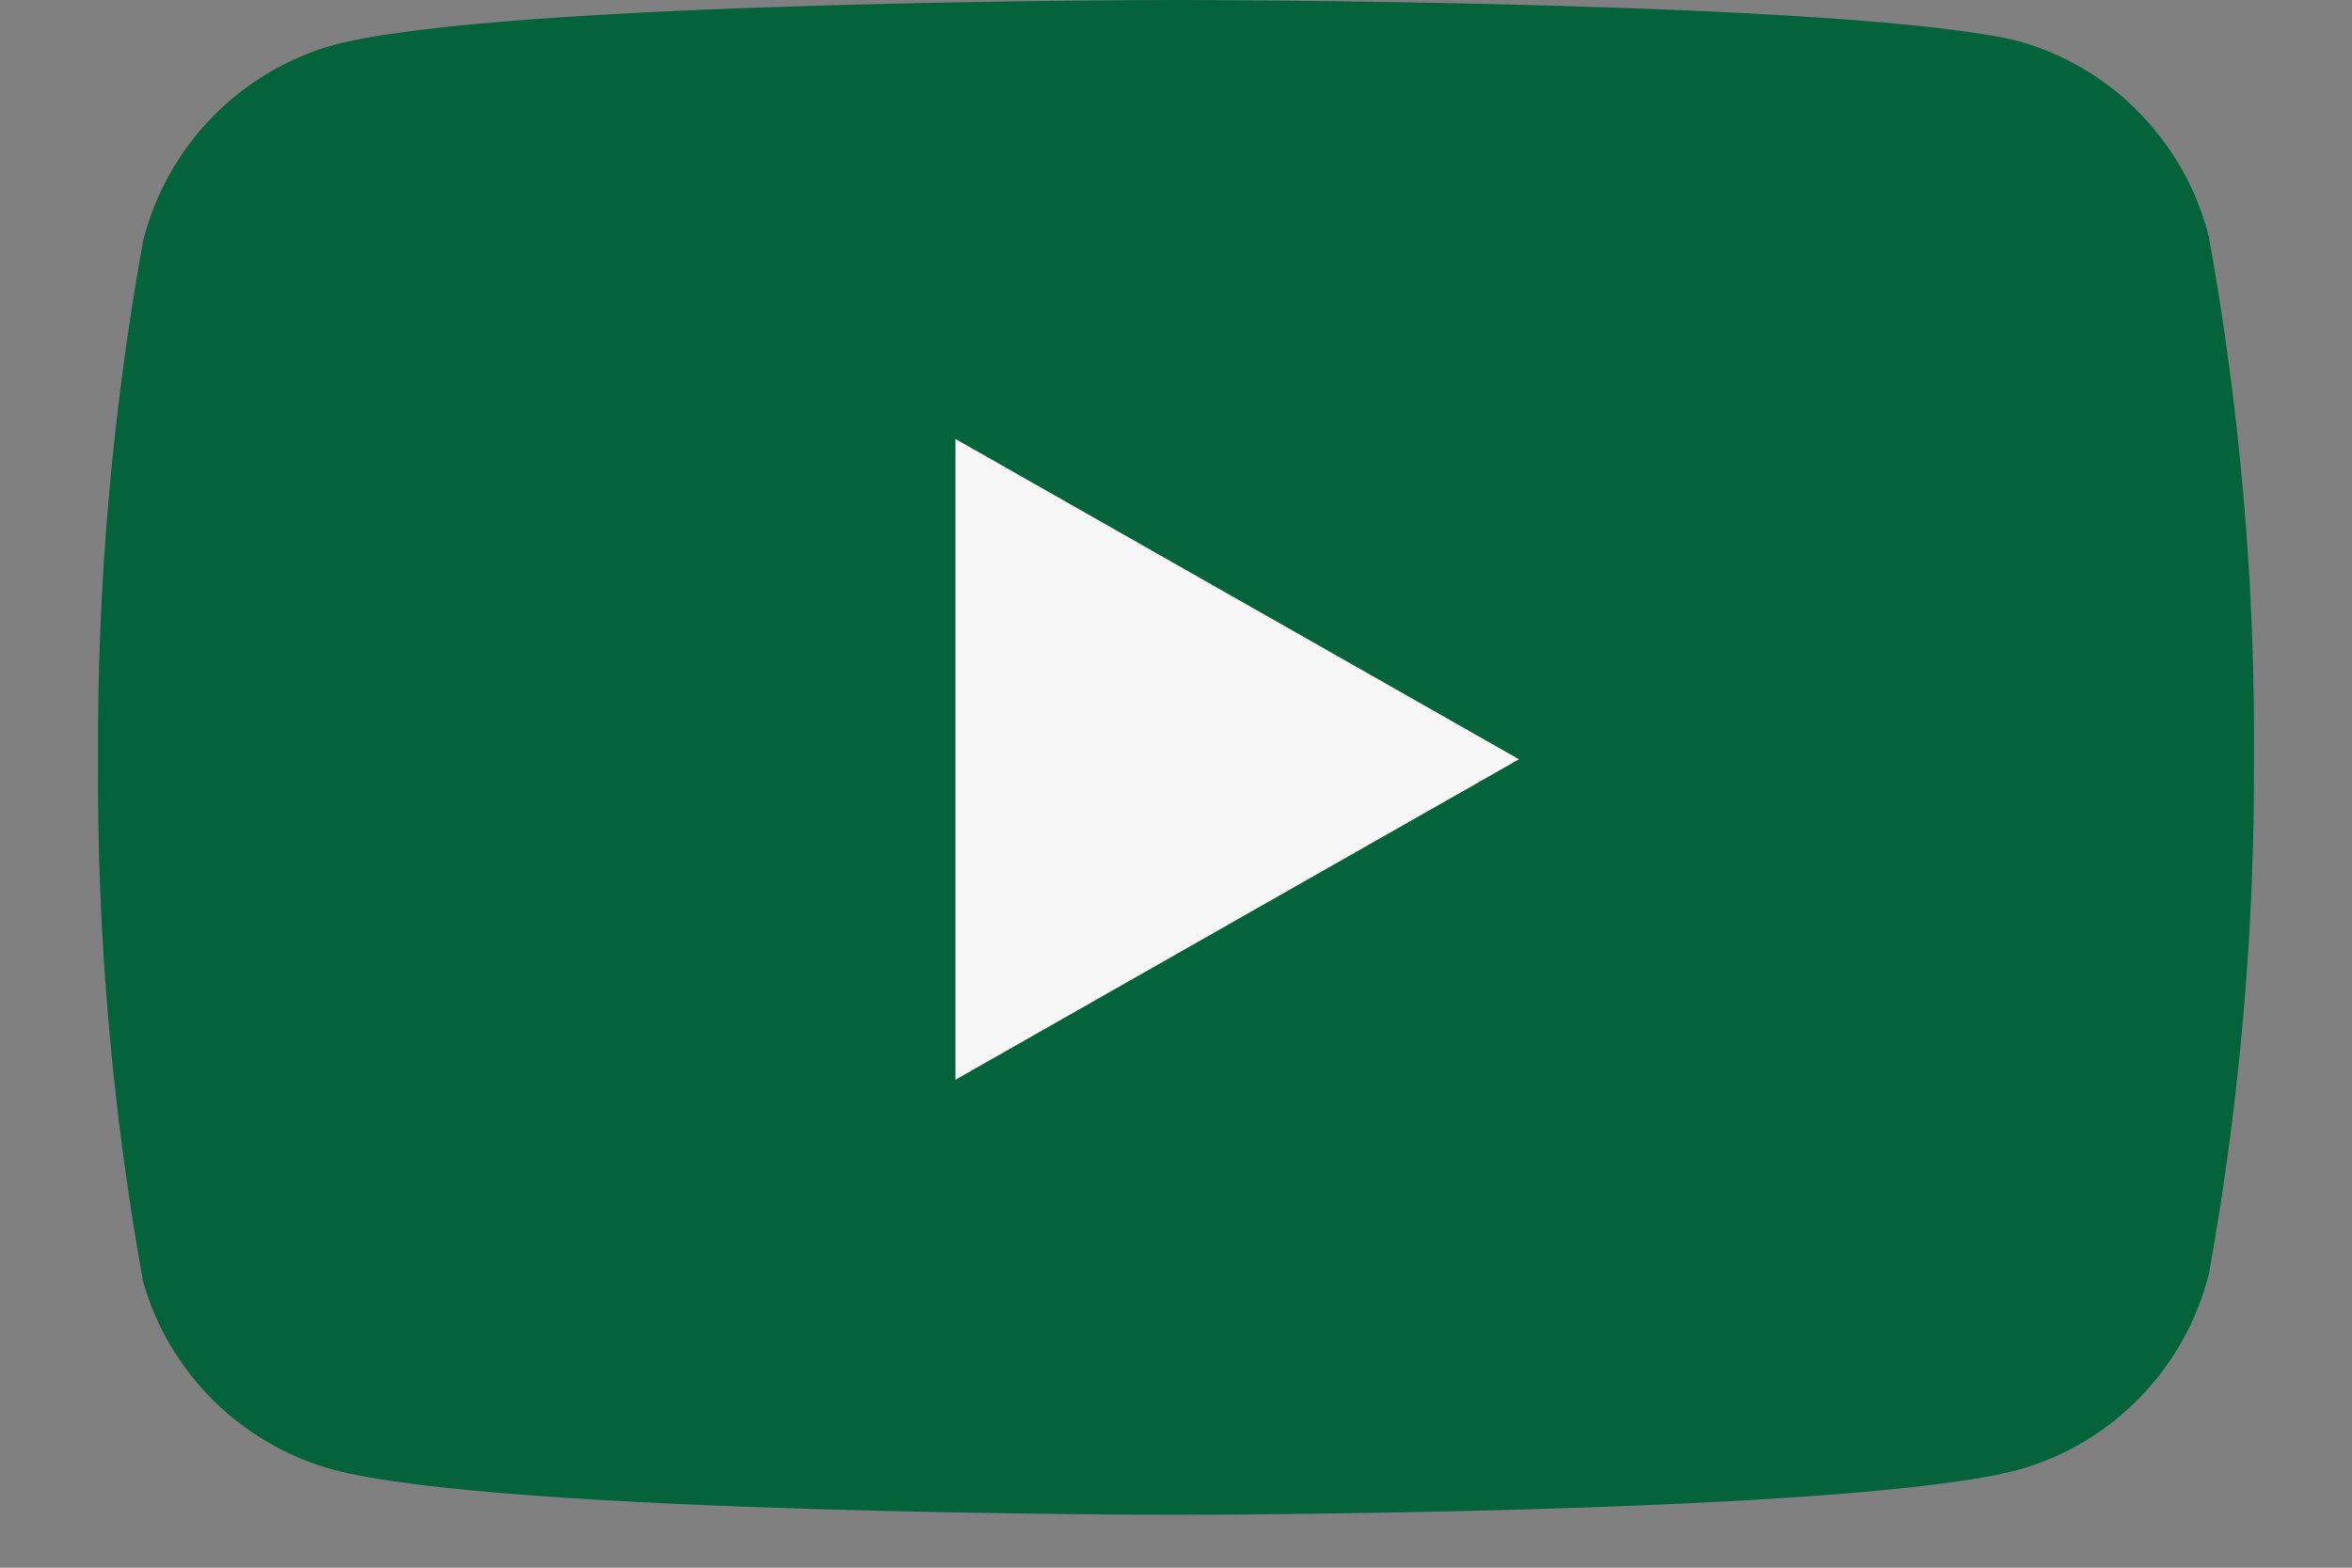 <svg width="18" height="12" viewBox="0 0 18 12" fill="none" xmlns="http://www.w3.org/2000/svg">
<rect x="0" y="0" width="18" height="12" fill="#808080" stroke="none"/>
<path d="M16.905 1.815C16.816 1.459 16.634 1.133 16.379 0.87C16.124 0.606 15.803 0.415 15.45 0.315C14.16 6.70552e-08 9 0 9 0C9 0 3.84 2.23517e-08 2.55 0.345C2.197 0.445 1.877 0.636 1.621 0.9C1.366 1.163 1.184 1.489 1.095 1.845C0.859 3.154 0.743 4.482 0.75 5.812C0.742 7.153 0.857 8.491 1.095 9.81C1.193 10.155 1.379 10.469 1.634 10.721C1.889 10.973 2.204 11.155 2.55 11.25C3.84 11.595 9 11.595 9 11.595C9 11.595 14.16 11.595 15.45 11.25C15.803 11.15 16.124 10.959 16.379 10.695C16.634 10.432 16.816 10.106 16.905 9.75C17.139 8.451 17.255 7.133 17.25 5.812C17.259 4.472 17.143 3.134 16.905 1.815Z" fill="#05633B"/>
<path d="M7.312 8.265L11.625 5.812L7.312 3.36V8.265Z" fill="#F7F7F7"/>
</svg>
